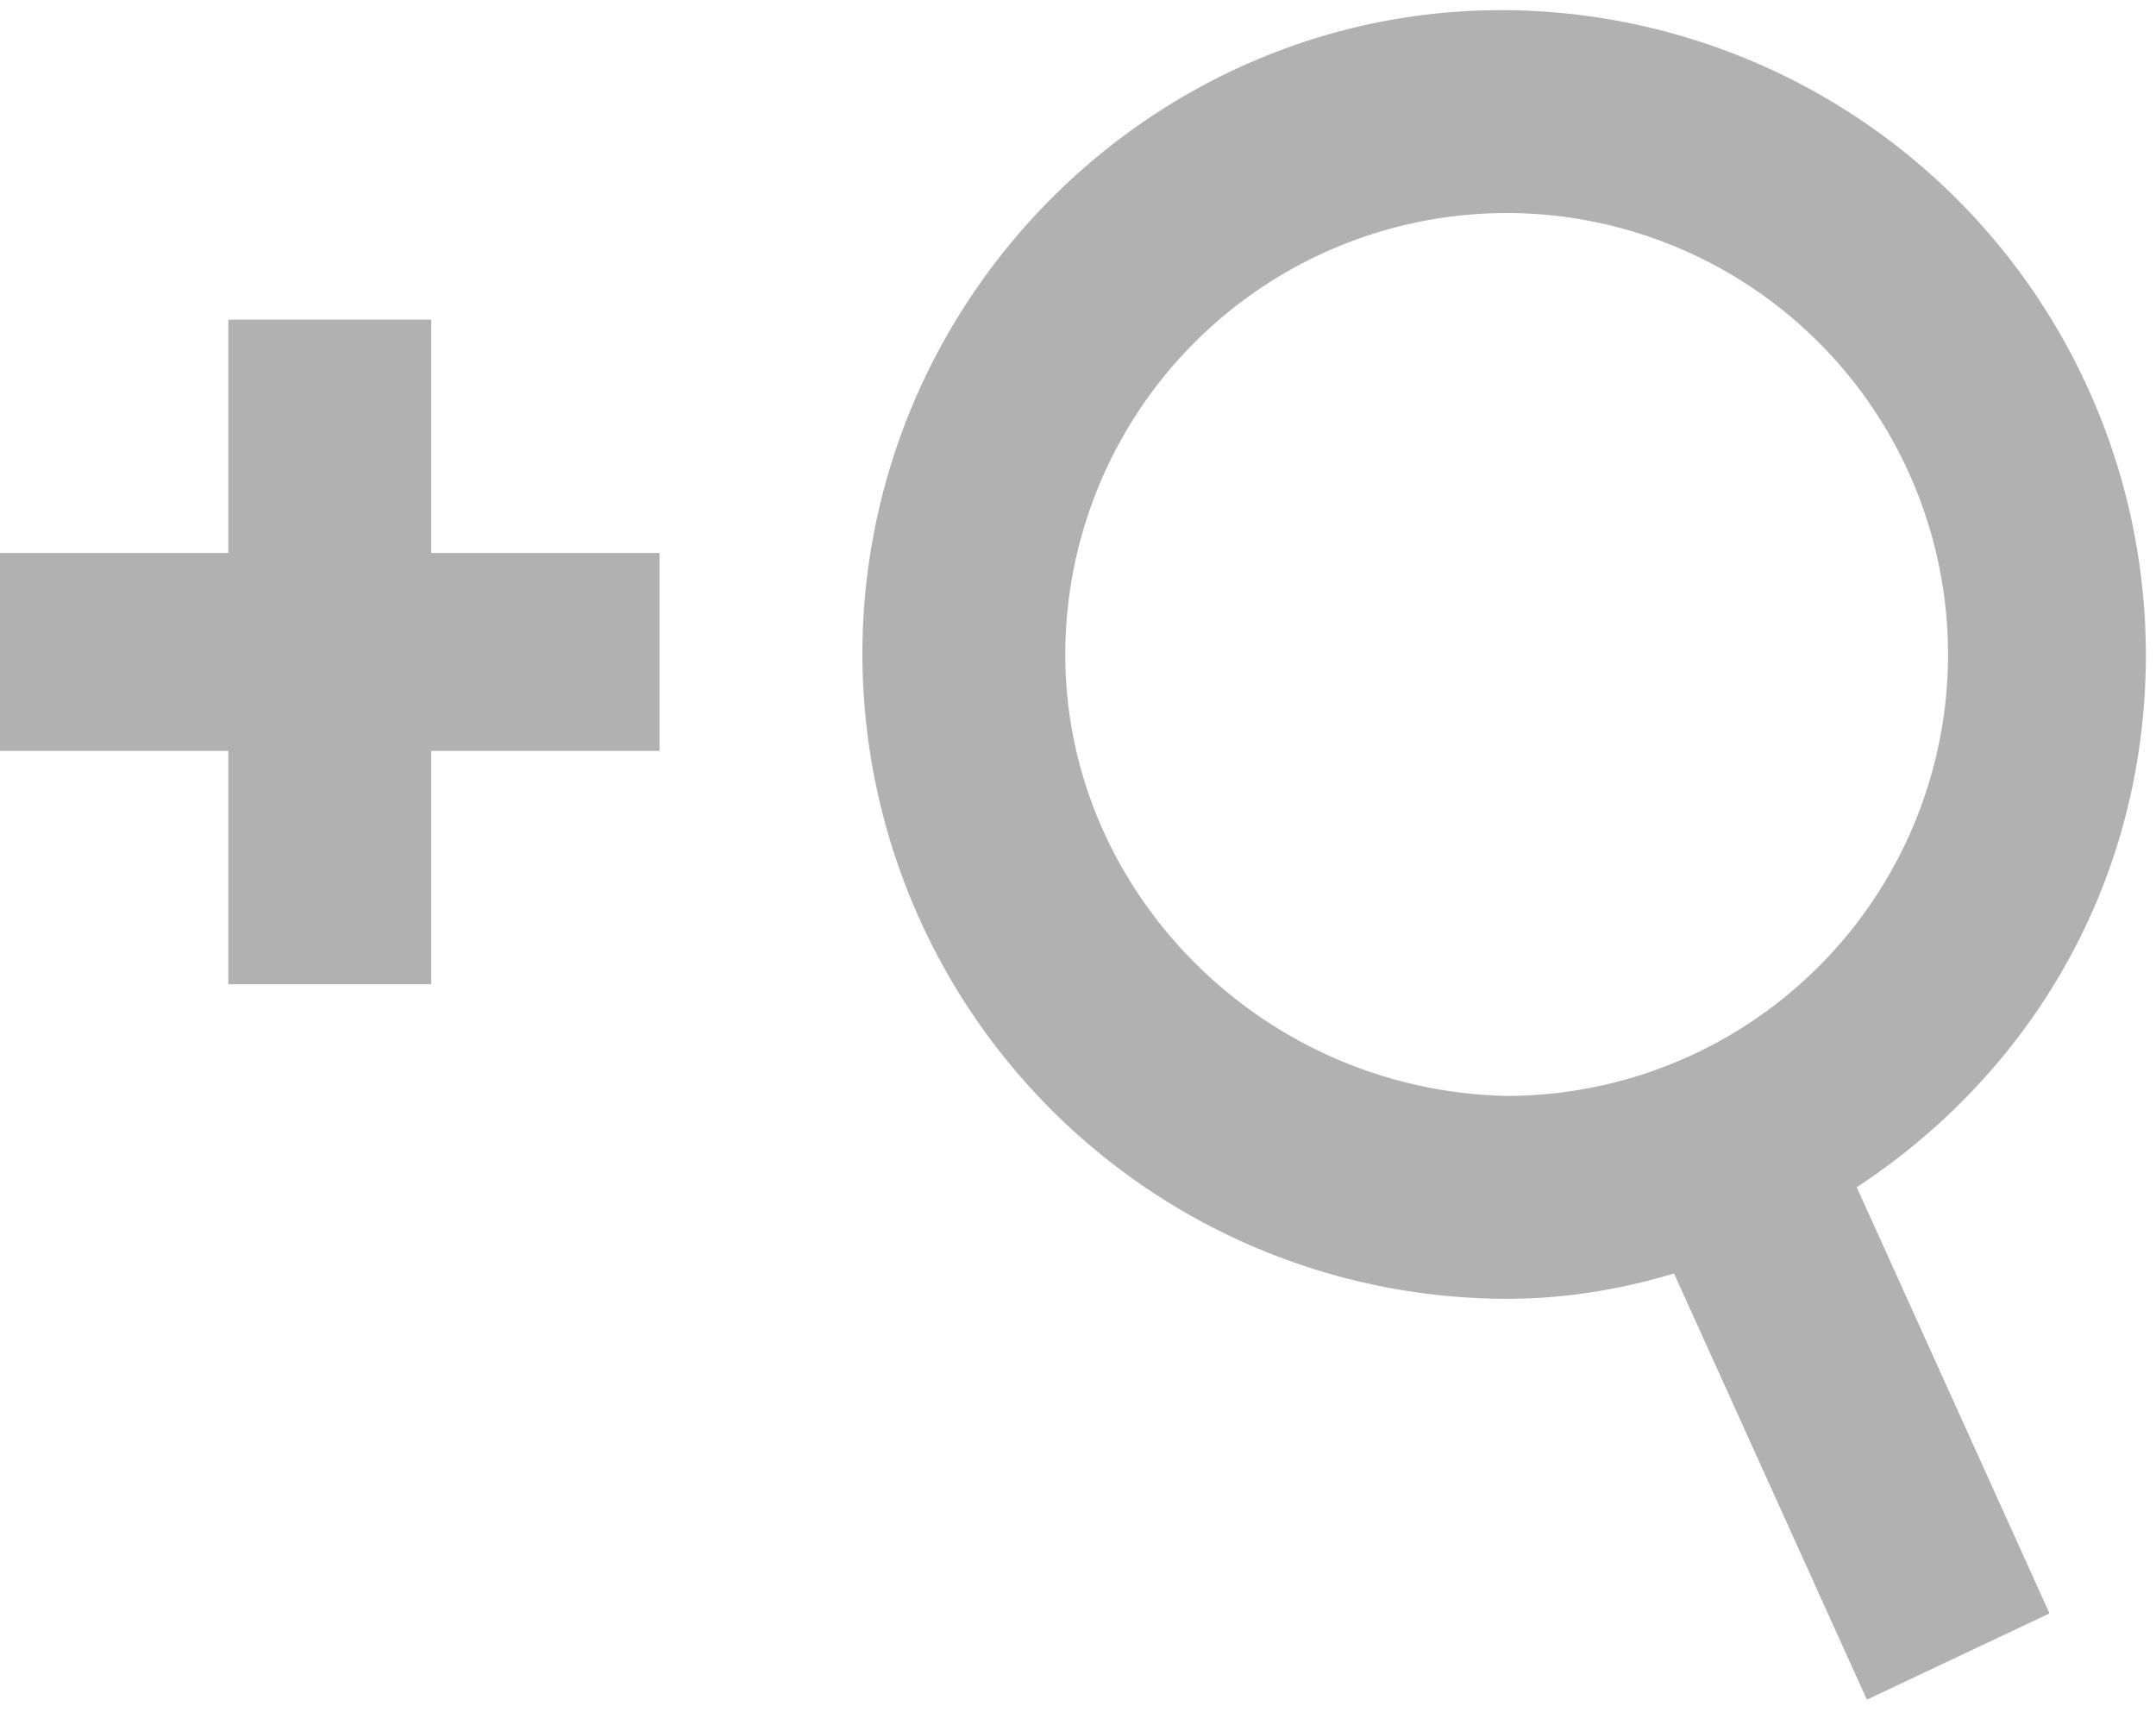 <svg xmlns="http://www.w3.org/2000/svg" width="20" height="16" class="search-icon"><path fill="#b1b1b1" fill-rule="evenodd" d="M9.882 6.07a4.097 4.097 0 0 1 4.094-4.094 4.097 4.097 0 0 1 4.095 4.095 4.097 4.097 0 0 1-4.095 4.094c-2.258-.047-4.094-1.883-4.094-4.094m10.024 0A5.985 5.985 0 0 0 13.929.094C10.682.094 8 2.776 8 6.071a5.985 5.985 0 0 0 5.976 5.976c.565 0 1.083-.094 1.553-.235l1.789 3.953 1.694-.8-1.788-3.953c1.647-1.083 2.682-2.87 2.682-4.941M4 2.965H2.118v2.164H0v1.836h2.118v2.164H4V6.965h2.118V5.129H4z"/></svg>